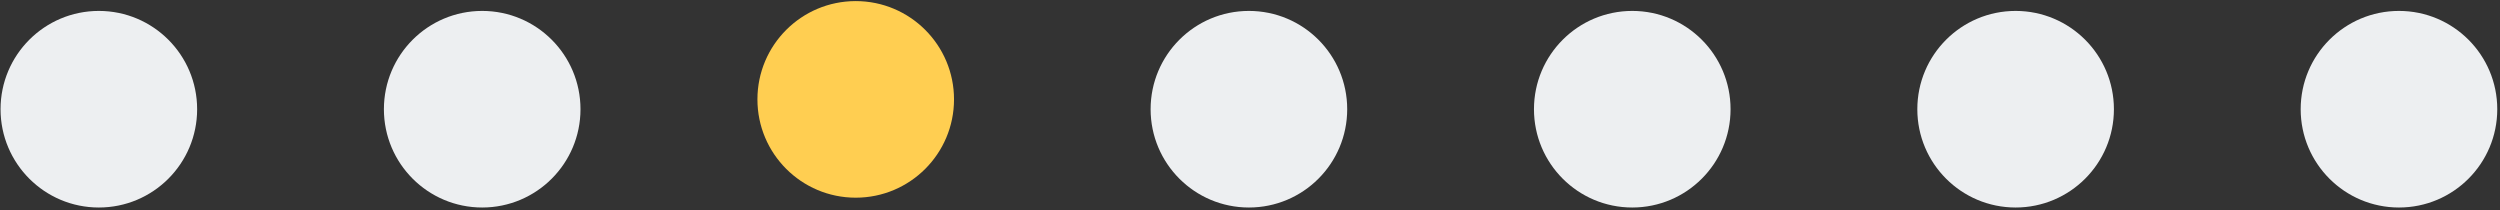 <svg width="654" height="55" viewBox="0 0 654 55" fill="none" xmlns="http://www.w3.org/2000/svg">
<rect x="0" y="0" width="654" height="55" fill="#333333" stroke="none"/>
<circle cx="25.857" cy="28.571" r="25.714" fill="#EDEFF1"/>
<circle cx="126.143" cy="28.571" r="25.714" fill="#EDEFF1"/>
<circle cx="223.857" cy="26" r="25.714" fill="#FFCE51"/>
<circle cx="326.714" cy="28.571" r="25.714" fill="#EDEFF1"/>
<circle cx="427" cy="28.571" r="25.714" fill="#EDEFF1"/>
<circle cx="527.286" cy="28.571" r="25.714" fill="#EDEFF1"/>
<circle cx="627.571" cy="28.571" r="25.714" fill="#EDEFF1"/>
</svg>
